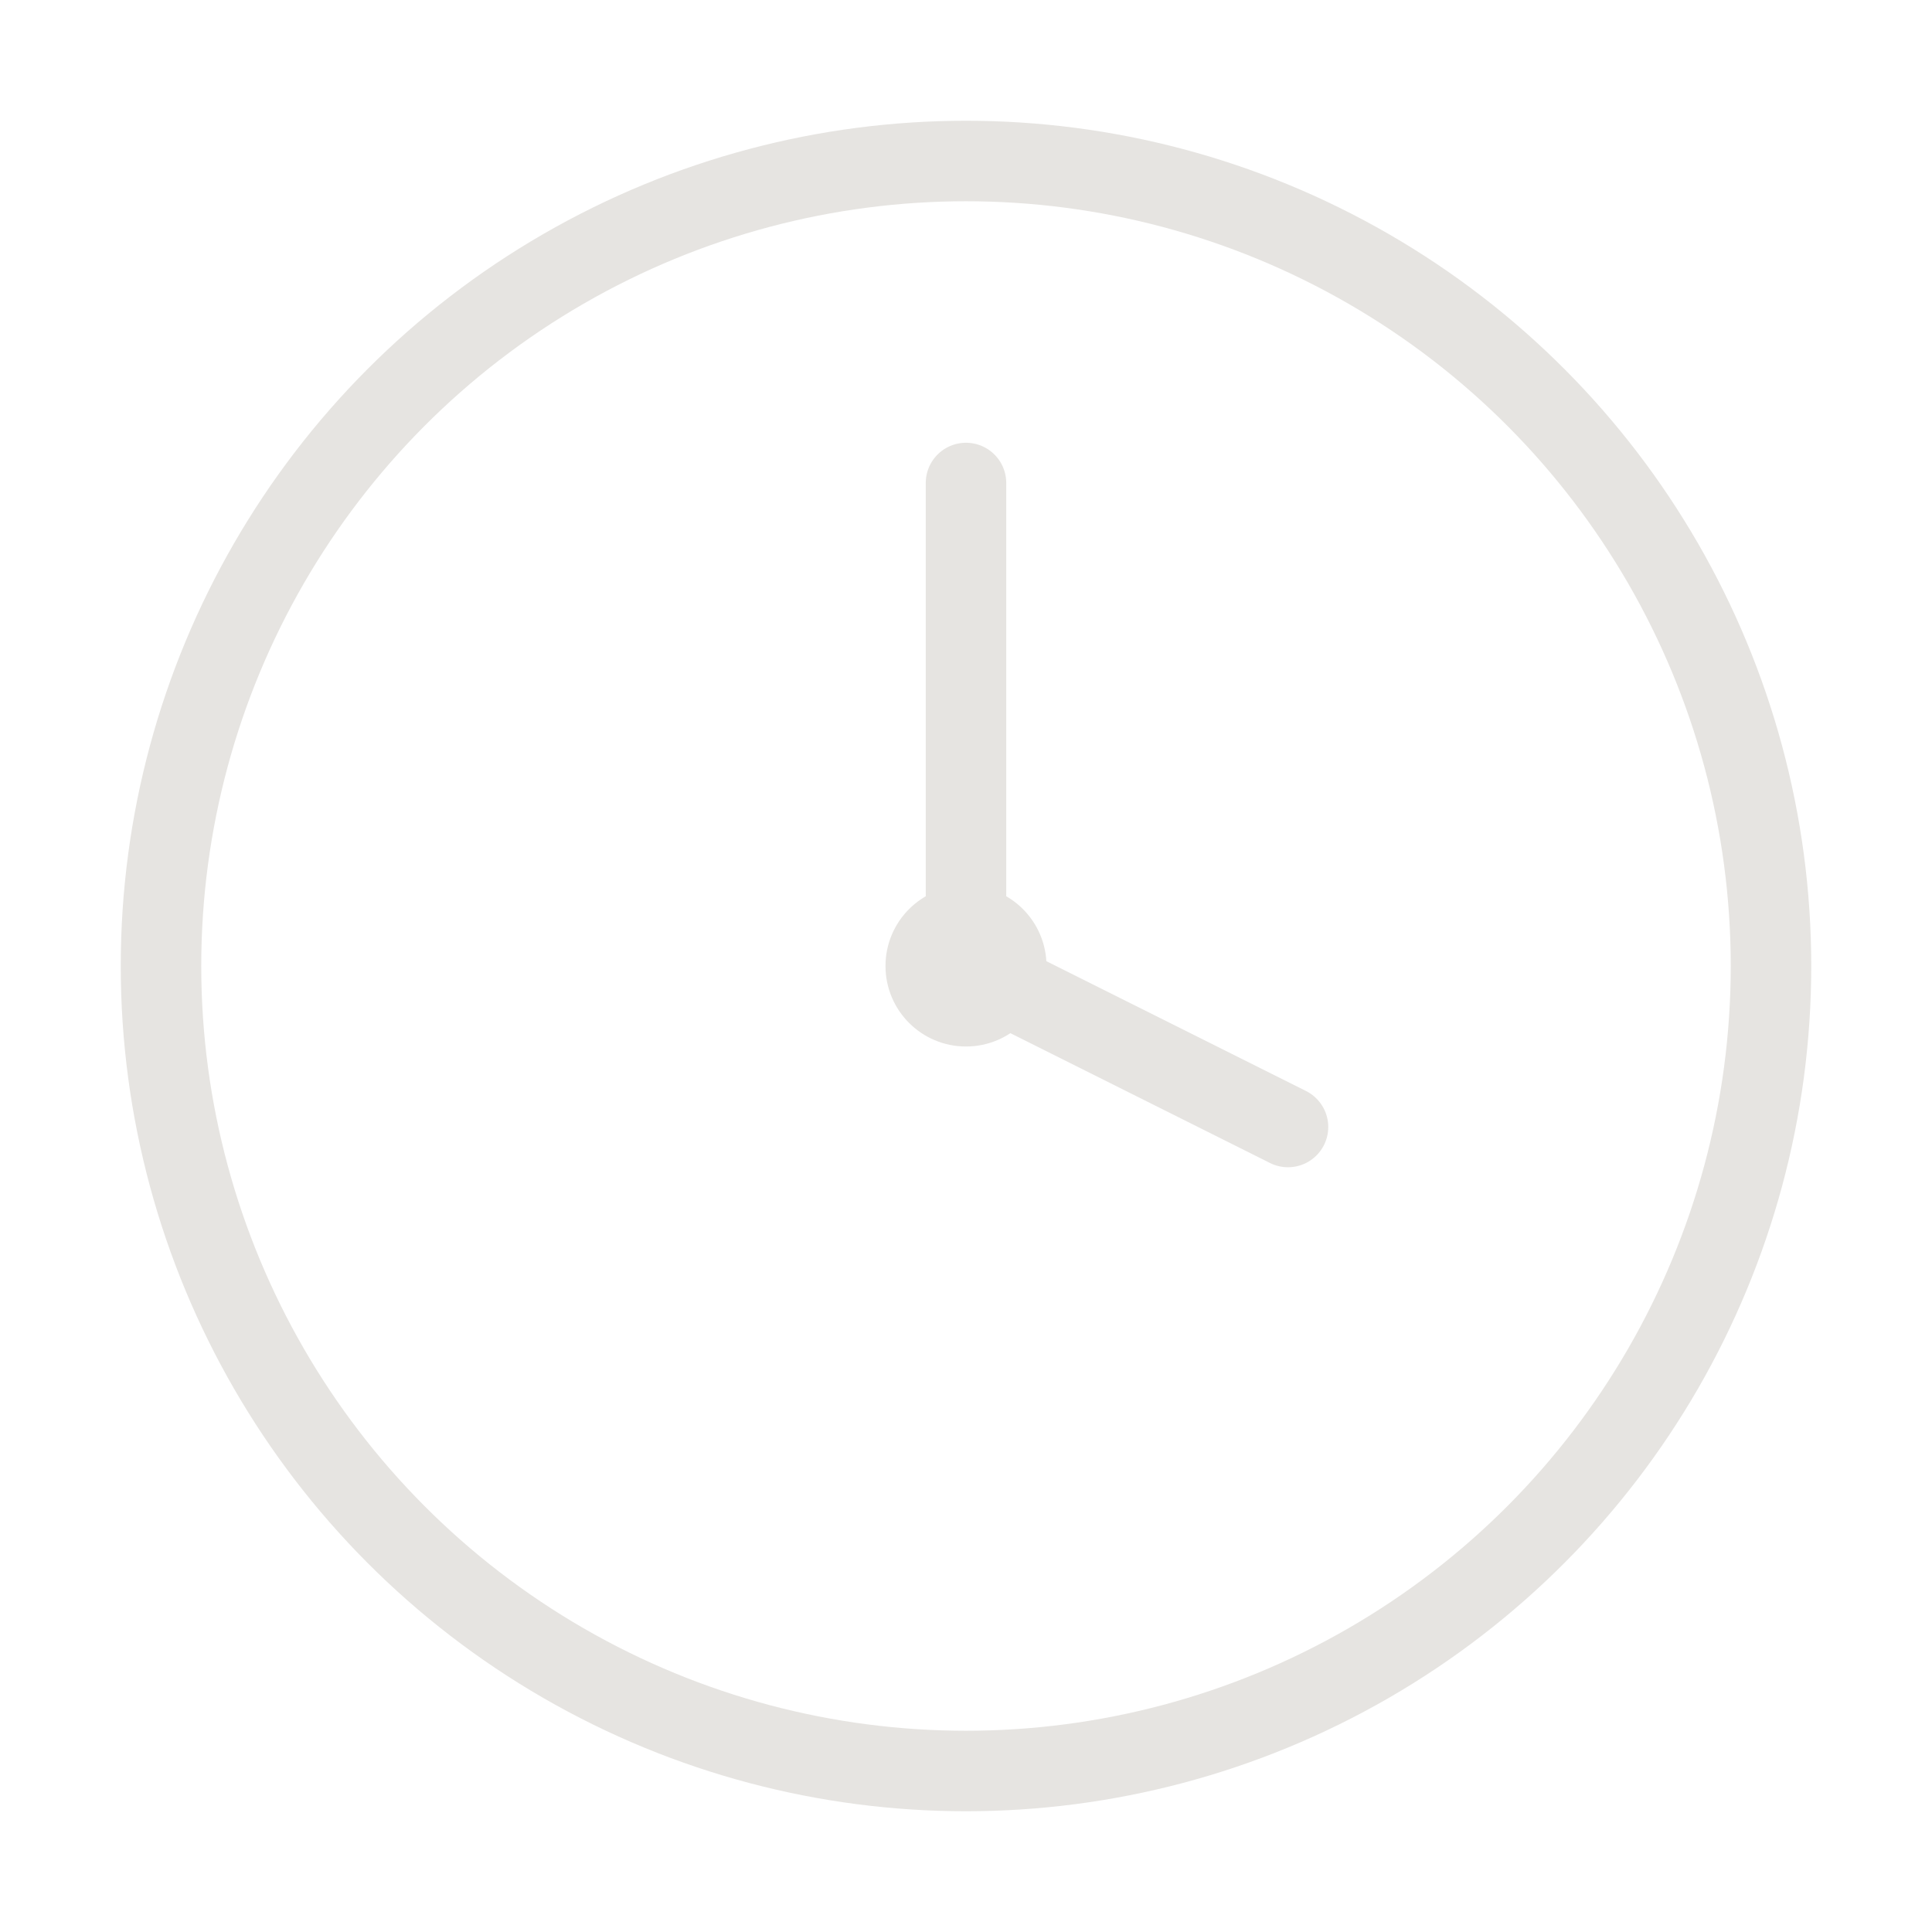 <svg xmlns="http://www.w3.org/2000/svg" width="48" height="48" viewBox="0 0 48 48" fill="none">
  <circle cx="24" cy="24" r="20" stroke="#E6E4E1" stroke-width="2"/>
  <path d="M24 12V24L32 28" stroke="#E6E4E1" stroke-width="2" stroke-linecap="round"/>
  <circle cx="24" cy="24" r="2" fill="#E6E4E1"/>
</svg> 